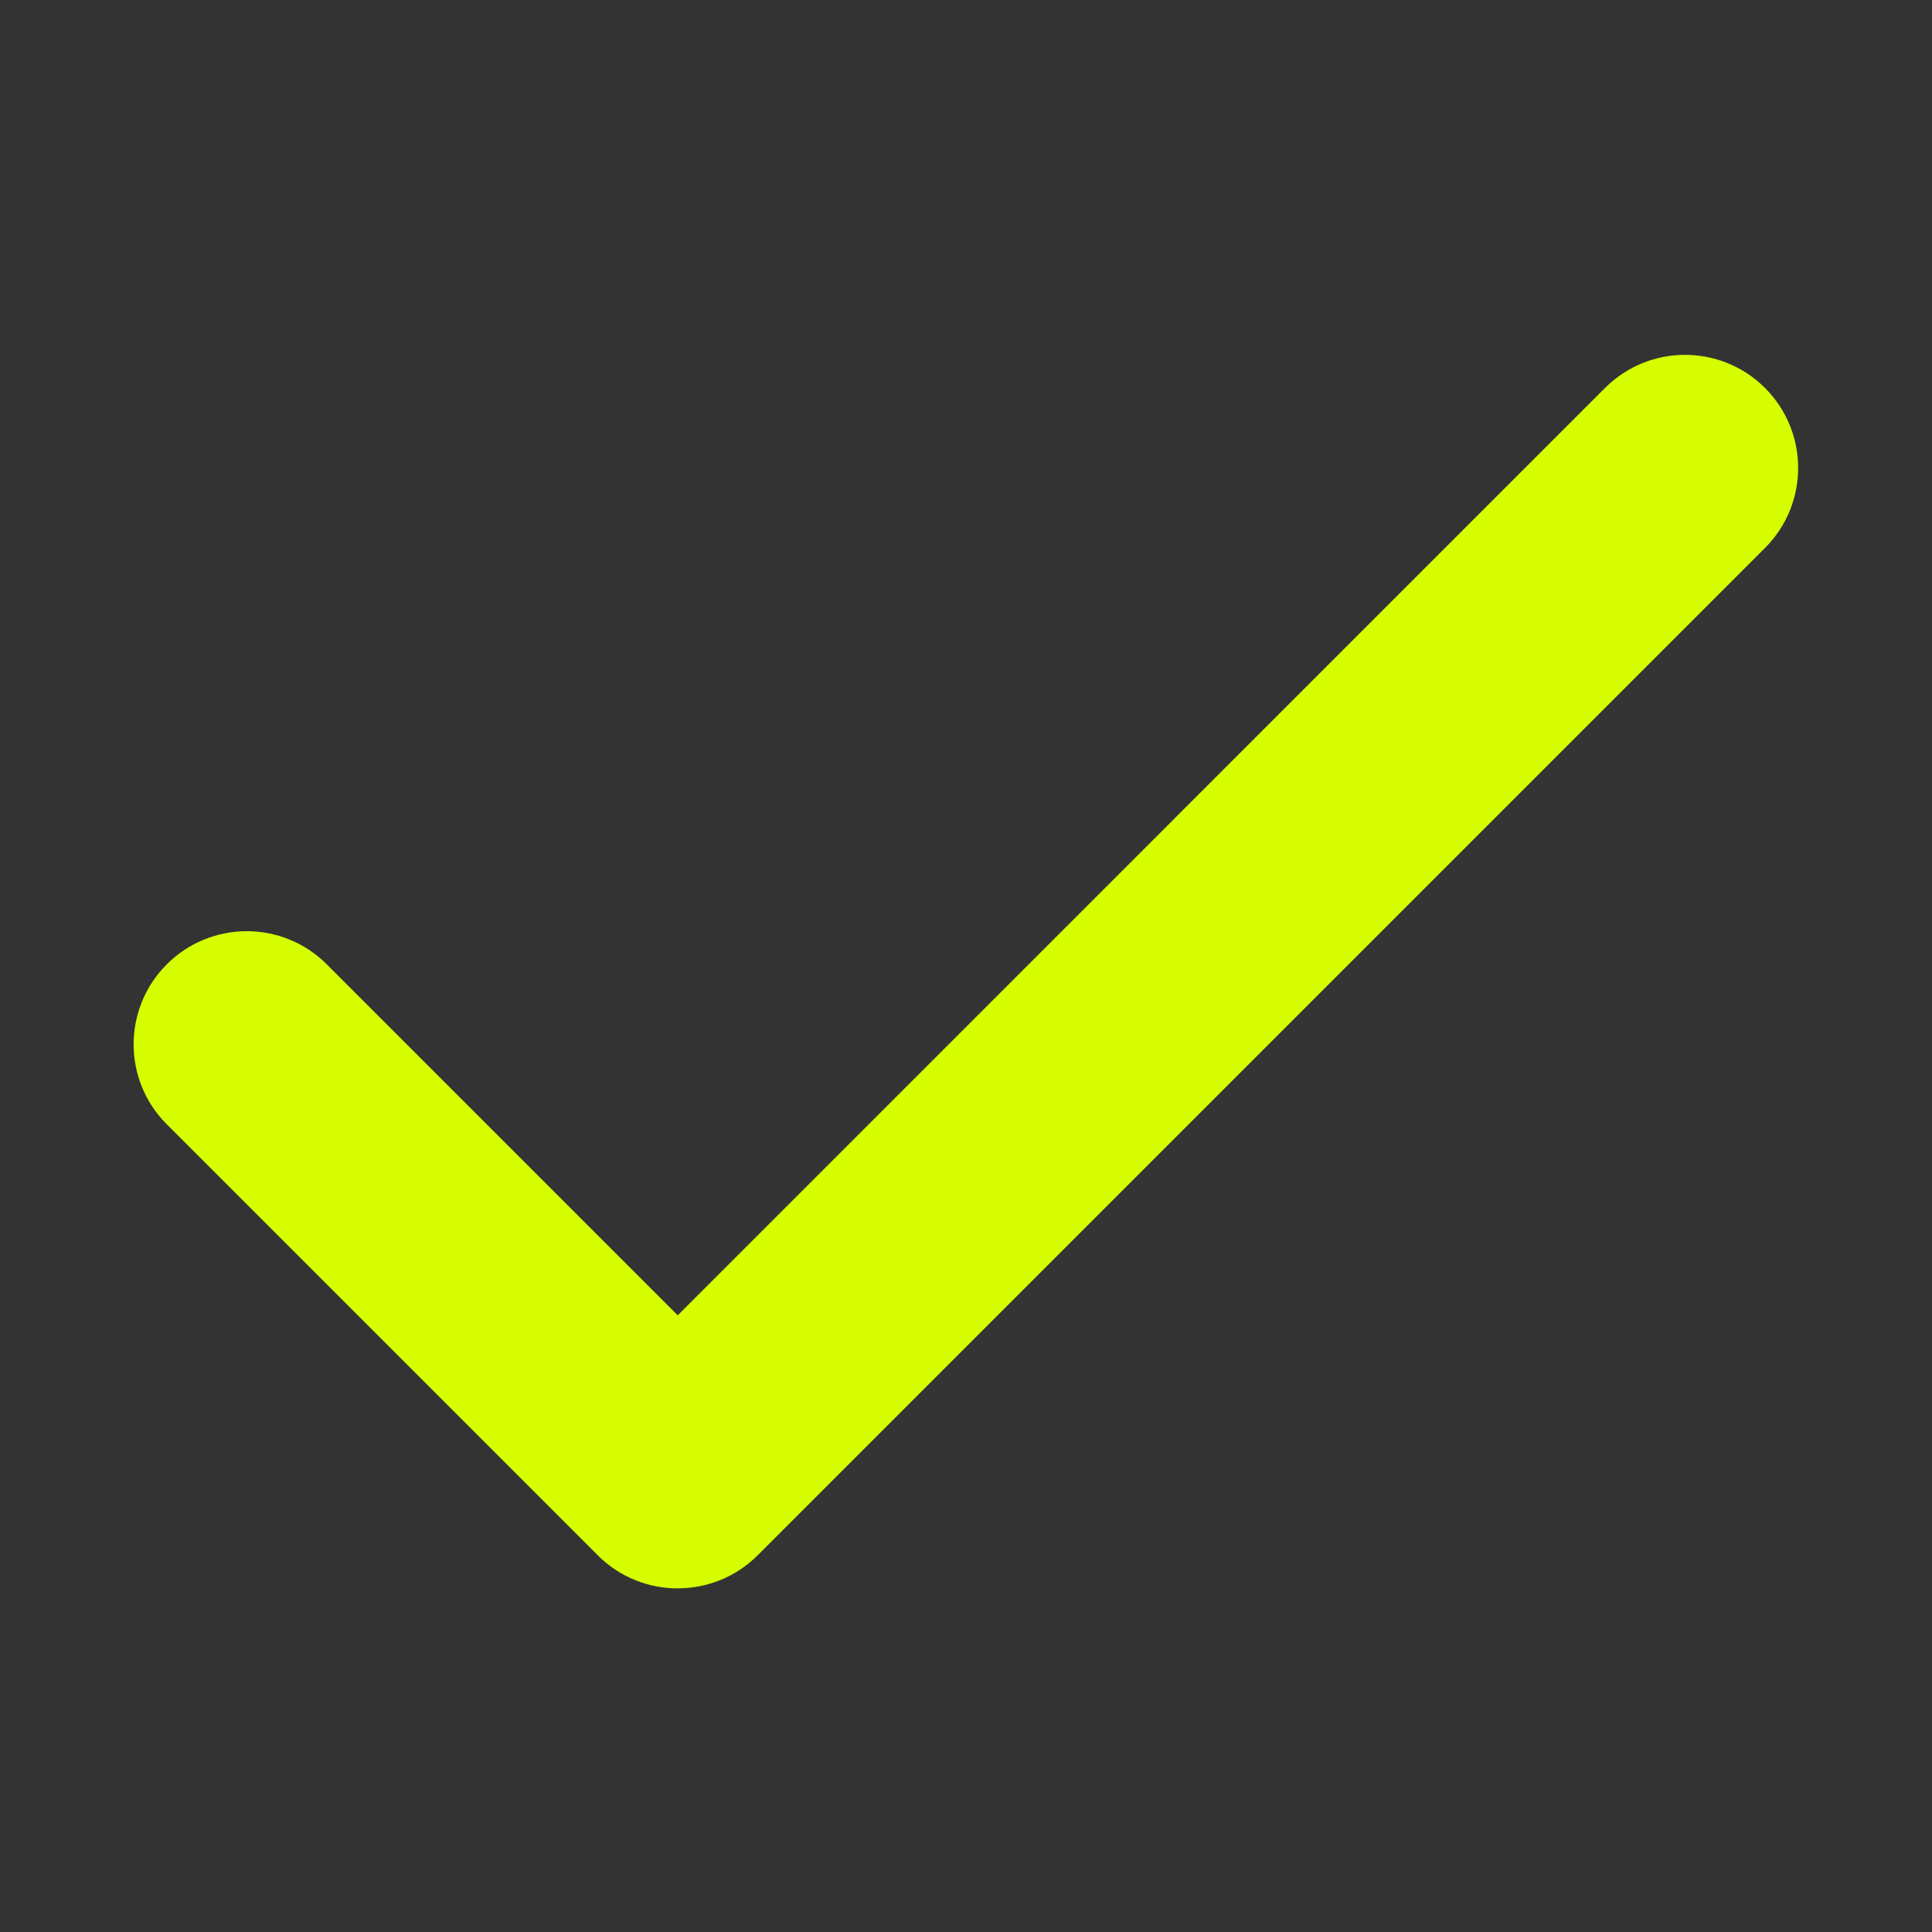 <svg xmlns="http://www.w3.org/2000/svg" xmlns:xlink="http://www.w3.org/1999/xlink" width="1080" zoomAndPan="magnify" viewBox="0 0 810 810" height="1080" preserveAspectRatio="xMidYMid meet" version="1.0"><rect x="0" y="0" width="810" height="810" fill="#333333" stroke="none"/><path fill="#d6fe00" d="M 284.141 665.941 C 272.008 665.941 259.859 661.312 250.602 652.059 L 69.922 471.379 C 51.395 452.848 51.395 422.832 69.922 404.301 C 88.453 385.773 118.469 385.773 137 404.301 L 284.141 551.445 L 672.91 162.656 C 691.438 144.145 721.457 144.145 739.984 162.656 C 758.516 181.184 758.516 211.203 739.984 229.734 L 317.68 652.039 C 308.422 661.297 296.273 665.922 284.141 665.922 Z M 284.141 665.941 " fill-opacity="1" fill-rule="nonzero"/></svg>